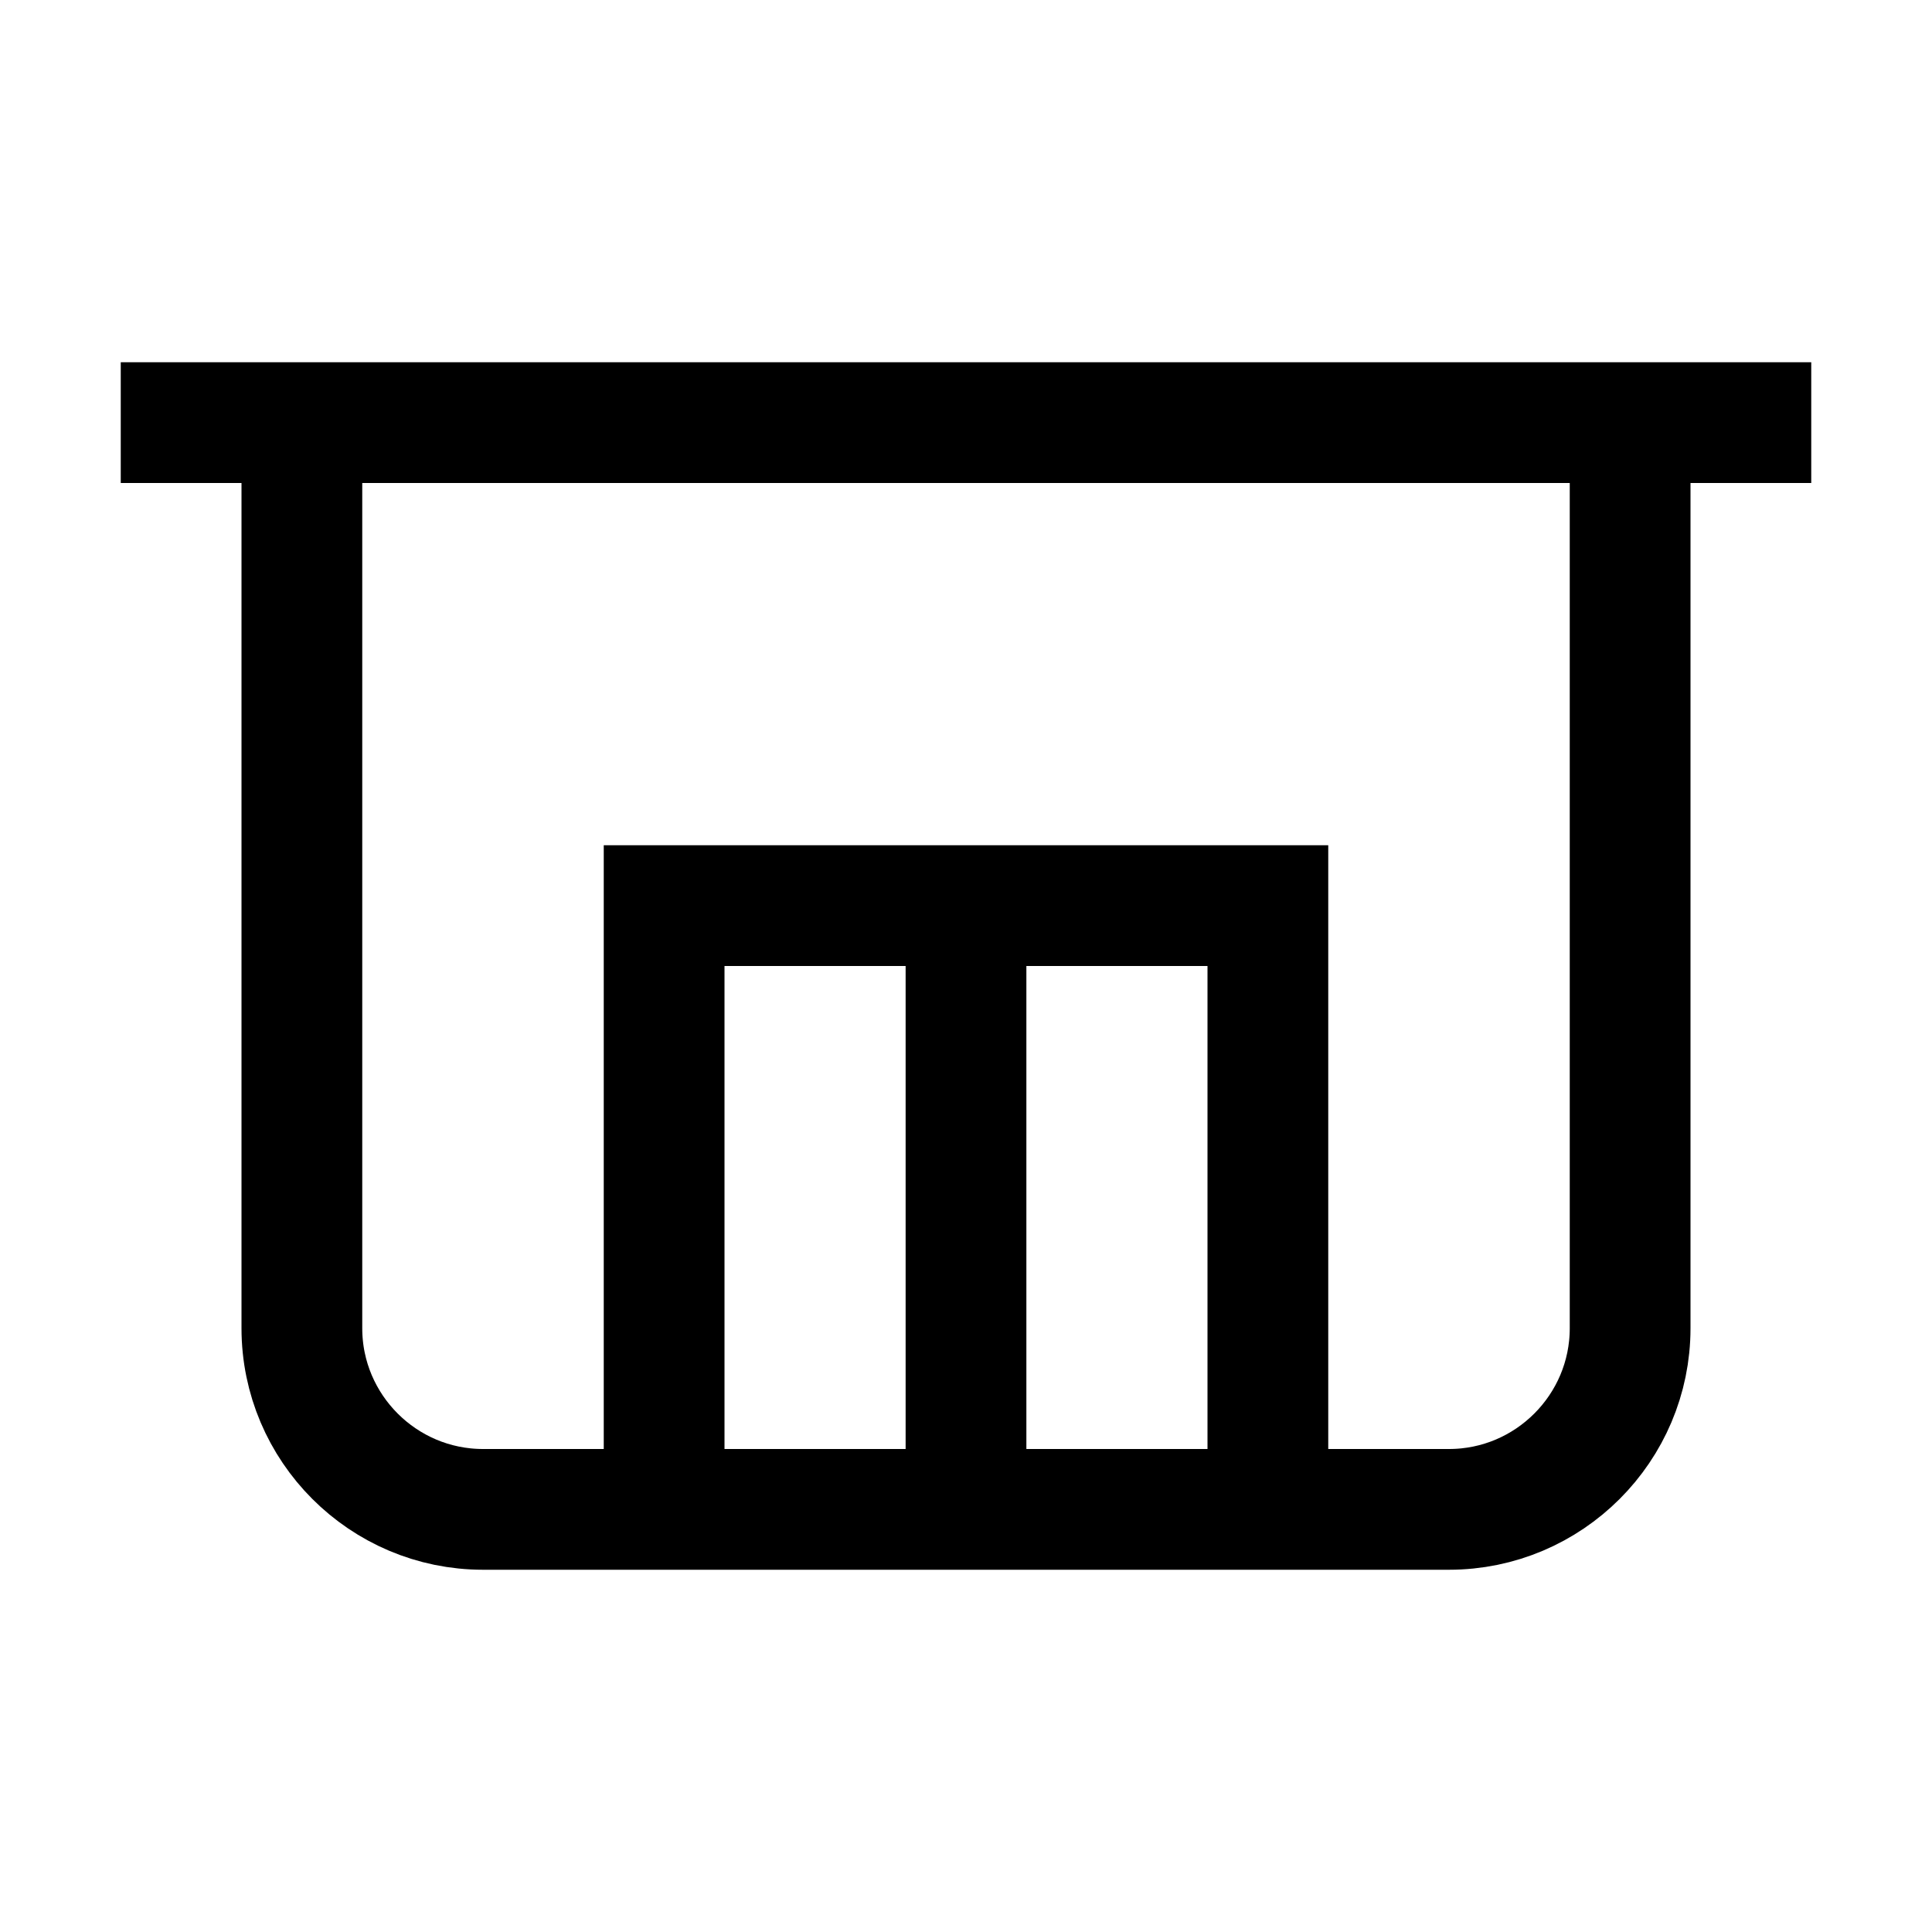 <svg xmlns="http://www.w3.org/2000/svg"  xmlns:xlink="http://www.w3.org/1999/xlink"  aria-hidden="true" class="nav-icon" focusable="false" viewBox="0 0 24 24" role="img" width="24px" height="24px" fill="none"><path stroke="currentColor" stroke-miterlimit="10" stroke-width="1.5" d="M20.25 5.25V16.5c0 1.24-1.01 2.25-2.25 2.25H6c-1.24 0-2.25-1.01-2.25-2.25V5.25m4.5 13.25v-7.25h7.5v7.25M12 11.25v7.25M1.5 5.25h21"></path></svg>